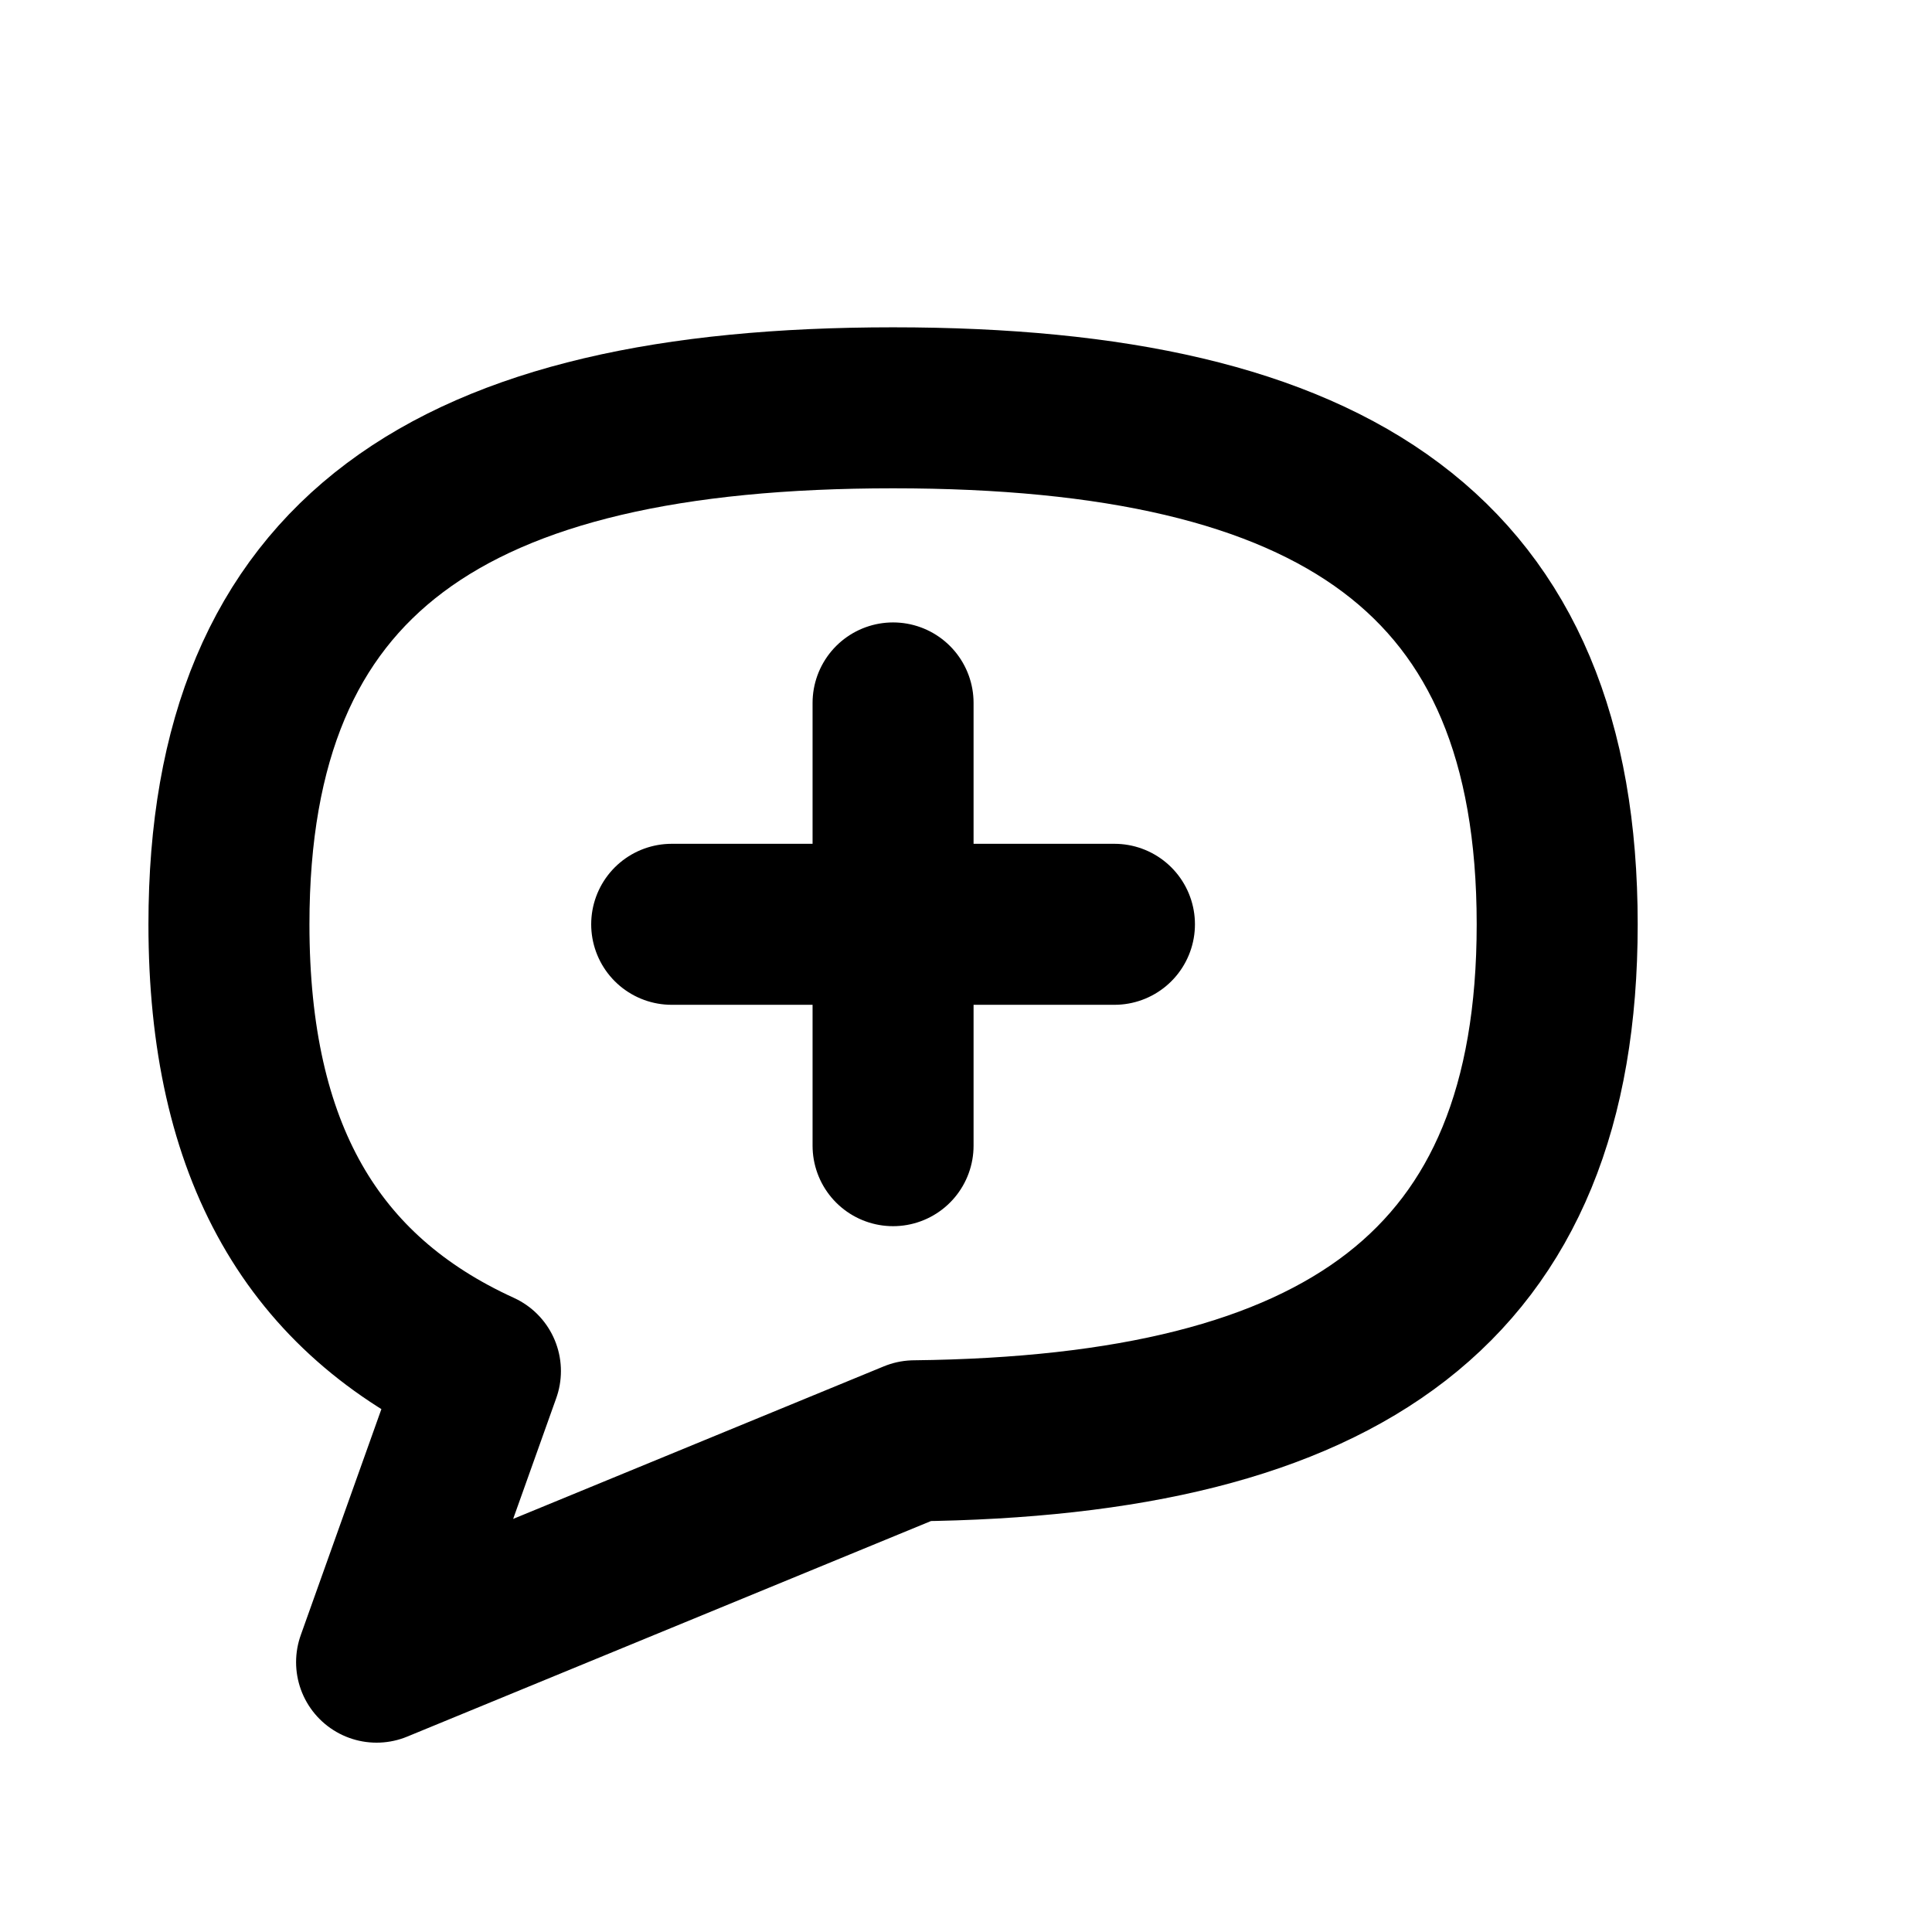 <svg width="12" height="12" viewBox="0 0 12 12" fill="none" xmlns="http://www.w3.org/2000/svg">
<g clip-path="url(#clip0_263_4438)">
<path d="M5.547 4.366V7.116M6.922 5.741H4.172M5.68 8.949C8.341 8.919 9.672 7.995 9.672 5.741C9.672 3.449 8.297 2.533 5.547 2.533C2.797 2.533 1.422 3.449 1.422 5.741C1.422 7.151 1.943 8.041 2.984 8.516L2.339 10.324L5.68 8.949Z" stroke="black" stroke-linecap="round" stroke-linejoin="round"/>
</g>
<defs>
<clipPath id="clip0_263_4438">
<rect width="11" height="11" fill="white" transform="translate(0.047 0.699)"/>
</clipPath>
</defs>
</svg>
